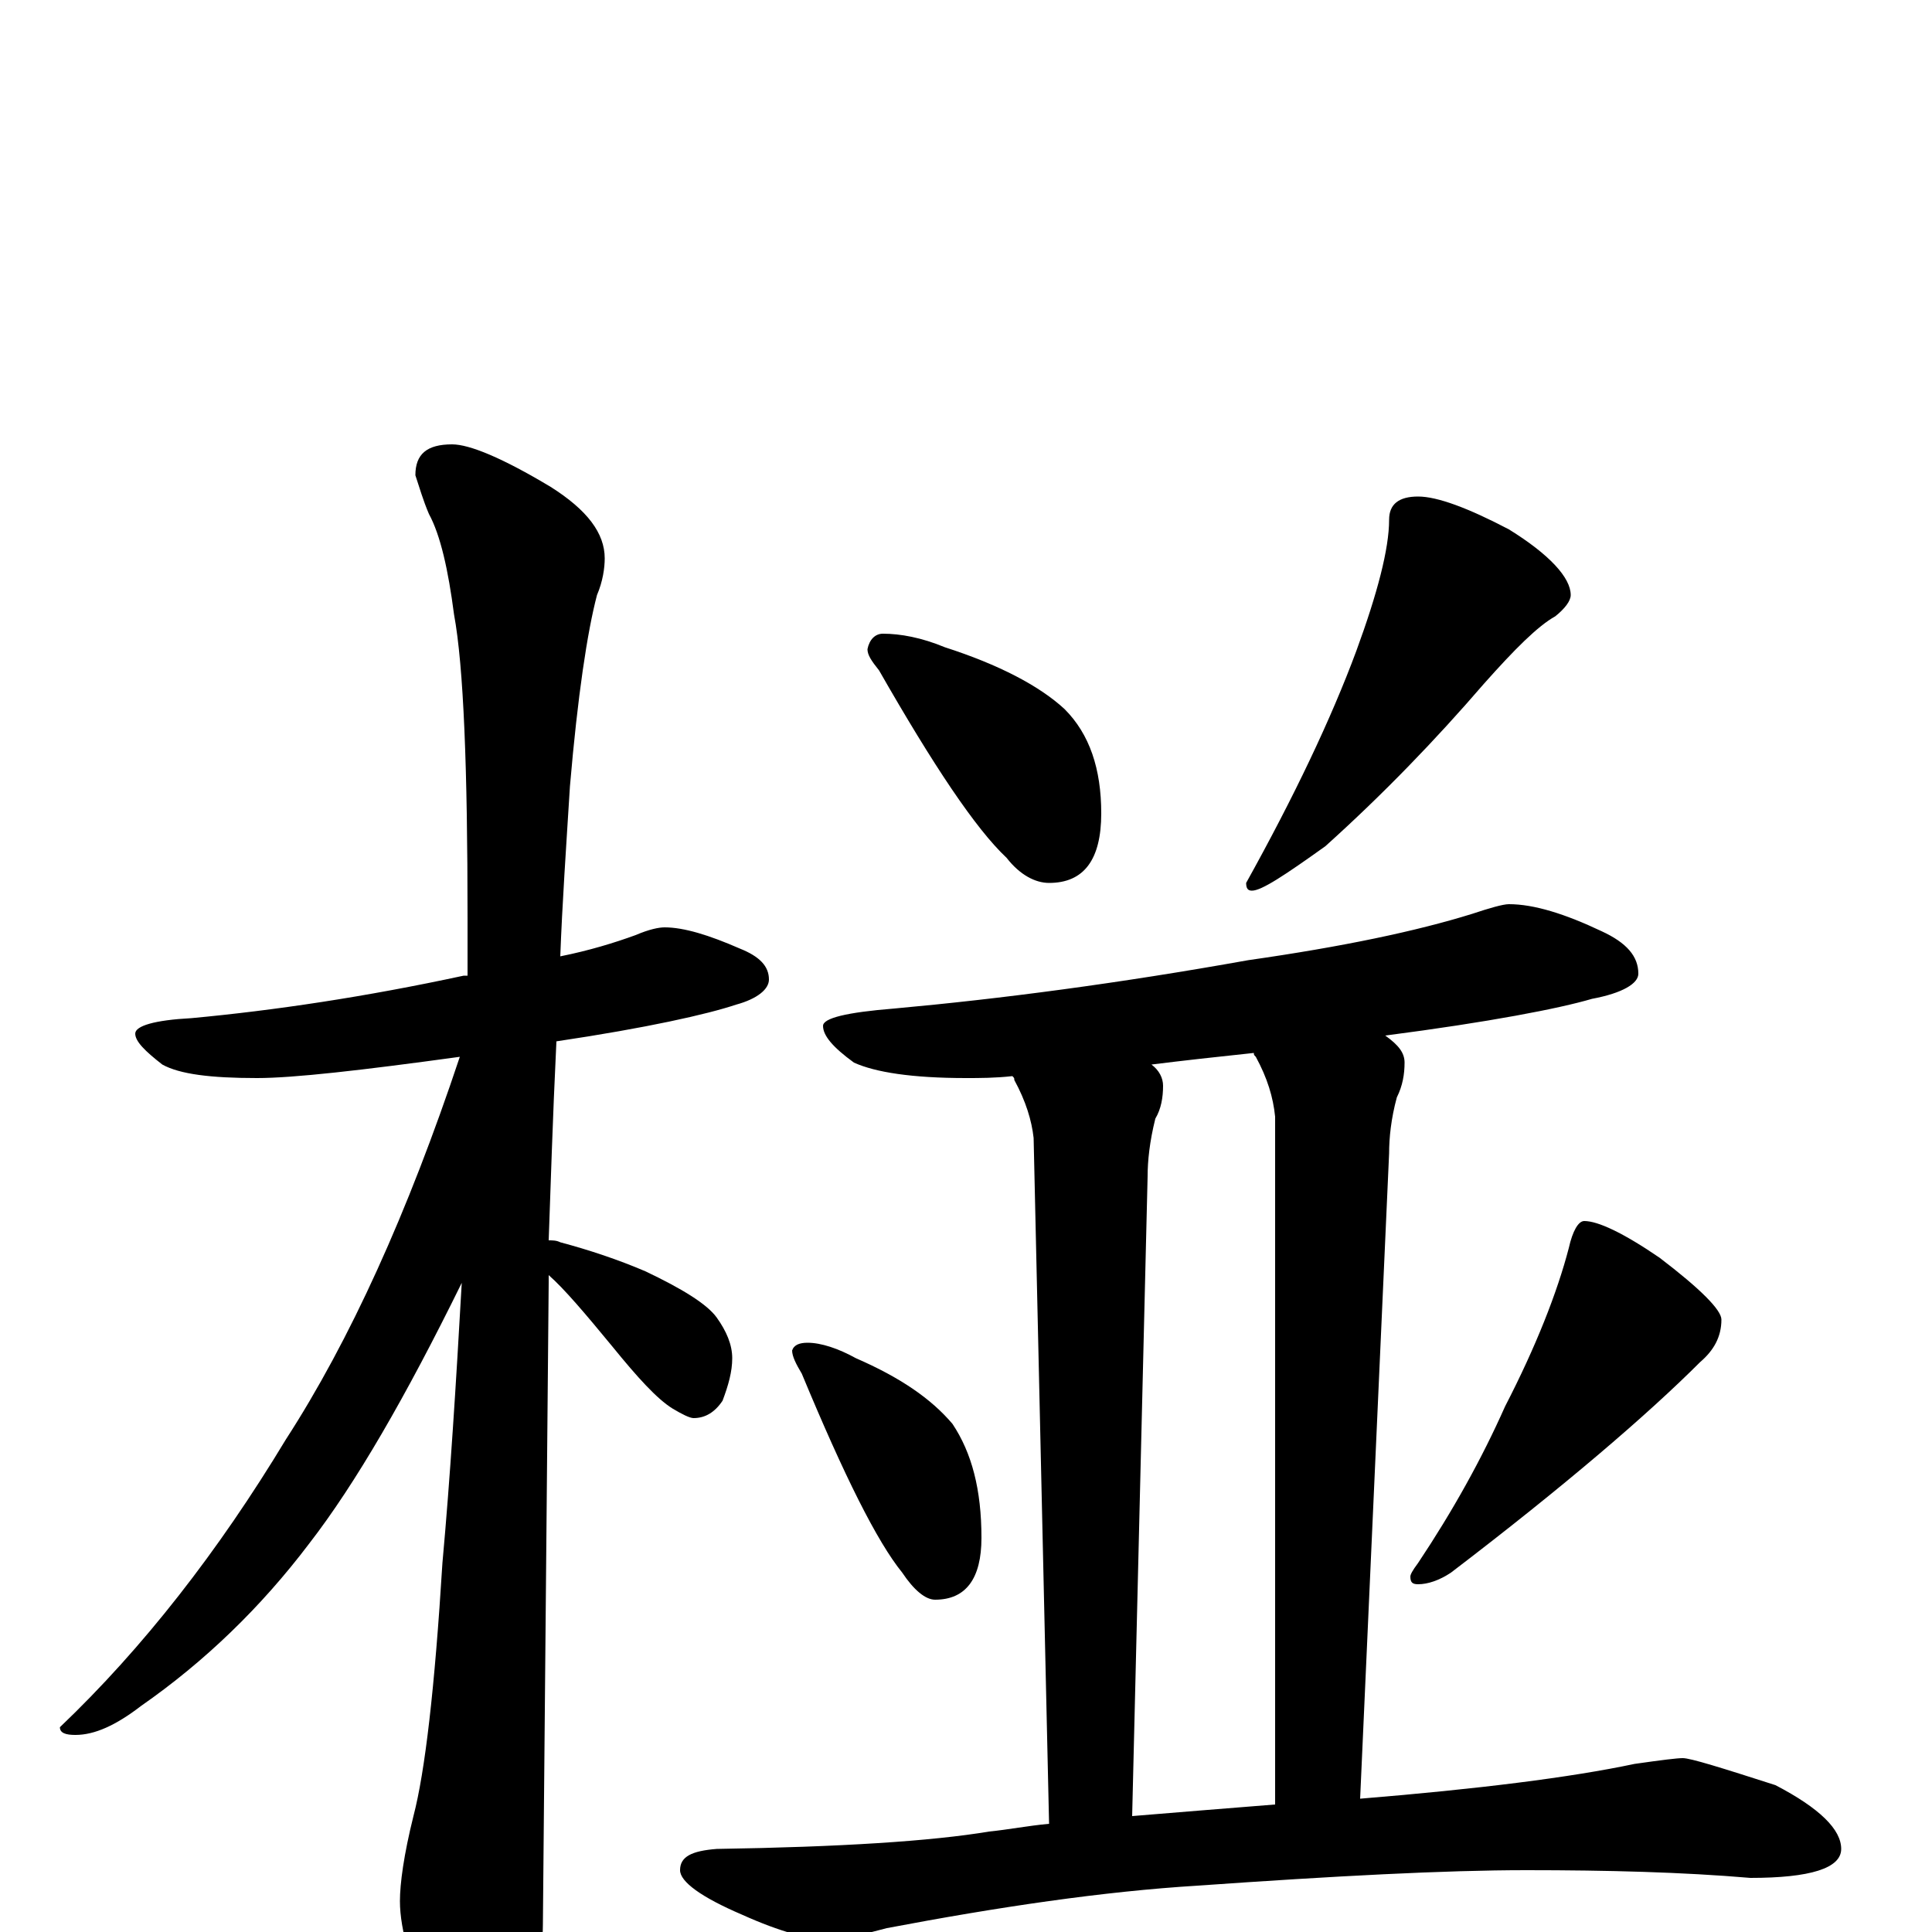 <?xml version="1.0" encoding="utf-8" ?>
<!DOCTYPE svg PUBLIC "-//W3C//DTD SVG 1.1//EN" "http://www.w3.org/Graphics/SVG/1.1/DTD/svg11.dtd">
<svg version="1.1" id="Layer_1" xmlns="http://www.w3.org/2000/svg" xmlns:xlink="http://www.w3.org/1999/xlink" x="0px" y="145px" width="1000px" height="1000px" viewBox="0 0 1000 1000" enable-background="new 0 0 1000 1000" xml:space="preserve">
<g id="Layer_1">
<path id="glyph" transform="matrix(1 0 0 -1 0 1000)" d="M344,520C354,520 367,516 383,509C393,505 398,500 398,493C398,488 392,483 381,480C366,475 335,468 288,461C286,420 285,385 284,358C286,358 288,358 290,357C305,353 320,348 334,342C353,333 366,325 371,318C376,311 379,304 379,297C379,290 377,283 374,275C370,269 365,266 359,266C357,266 353,268 348,271C340,276 330,287 317,303C303,320 292,333 284,340C284,339 284,337 284,336C284,334 283,223 281,4C281,-13 276,-31 267,-50C260,-66 253,-74 246,-74C242,-74 235,-65 226,-48C213,-20 207,1 207,16C207,25 209,40 214,60C220,83 225,126 229,191C233,235 236,283 239,336C210,277 184,232 160,201C135,168 106,140 73,117C60,107 49,102 39,102C34,102 31,103 31,106C74,147 113,197 148,255C181,306 211,372 238,453C187,446 152,442 133,442C109,442 93,444 84,449C75,456 70,461 70,465C70,469 80,472 99,473C142,477 189,484 240,495C241,495 241,495 242,495C242,505 242,515 242,525C242,602 240,655 235,682C232,705 228,723 222,734C219,741 217,748 215,754C215,765 221,770 234,770C243,770 260,763 285,748C304,736 313,724 313,711C313,706 312,699 309,692C304,673 299,640 295,593C293,561 291,532 290,505C305,508 318,512 329,516C336,519 341,520 344,520M457,672C466,672 477,670 489,665C517,656 538,645 551,633C564,620 570,602 570,579C570,555 561,543 543,543C536,543 528,547 521,556C505,571 483,604 455,653C451,658 449,661 449,664C450,669 453,672 457,672M734,743C744,743 760,737 781,726C802,713 813,701 813,692C813,689 810,685 805,681C796,676 784,664 768,646C743,617 716,589 686,562C665,547 653,539 648,539C646,539 645,540 645,543C670,588 689,628 702,663C713,693 719,716 719,731C719,739 724,743 734,743M781,532C794,532 810,527 829,518C842,512 848,505 848,496C848,491 840,486 824,483C807,478 771,471 717,464C724,459 727,455 727,450C727,444 726,438 723,432C720,421 719,411 719,403l-15,-334C765,74 813,80 846,87C860,89 868,90 871,90C875,90 891,85 919,76C942,64 953,53 953,43C953,33 937,28 906,28C871,31 832,32 790,32C748,32 691,29 620,24C571,21 517,13 459,2C444,-2 435,-4 430,-4C419,-4 404,0 384,9C363,18 352,26 352,32C352,39 358,42 371,43C435,44 482,47 512,52C522,53 532,55 543,56l-8,355C534,420 531,430 525,441C525,442 525,442 524,443C515,442 507,442 500,442C472,442 453,445 442,450C431,458 426,464 426,469C426,473 438,476 463,478C518,483 579,491 646,503C695,510 733,518 762,527C771,530 778,532 781,532M586,60C610,62 635,64 660,66l0,356C659,432 656,442 650,453C649,454 649,454 649,455C630,453 612,451 596,449C600,446 602,442 602,438C602,432 601,426 598,421C595,409 594,399 594,391M418,305C425,305 434,302 443,297C466,287 482,276 493,263C503,248 508,229 508,204C508,183 500,172 484,172C479,172 473,177 467,186C454,202 437,236 415,289C412,294 410,298 410,301C411,304 414,305 418,305M820,368C827,368 840,362 859,349C880,333 891,322 891,317C891,308 887,301 880,295C853,268 810,231 751,186C745,182 739,180 734,180C731,180 730,181 730,184C730,185 731,187 734,191C752,218 767,245 779,272C795,303 806,331 812,354C814,363 817,368 820,368z"/>
</g>
</svg>
